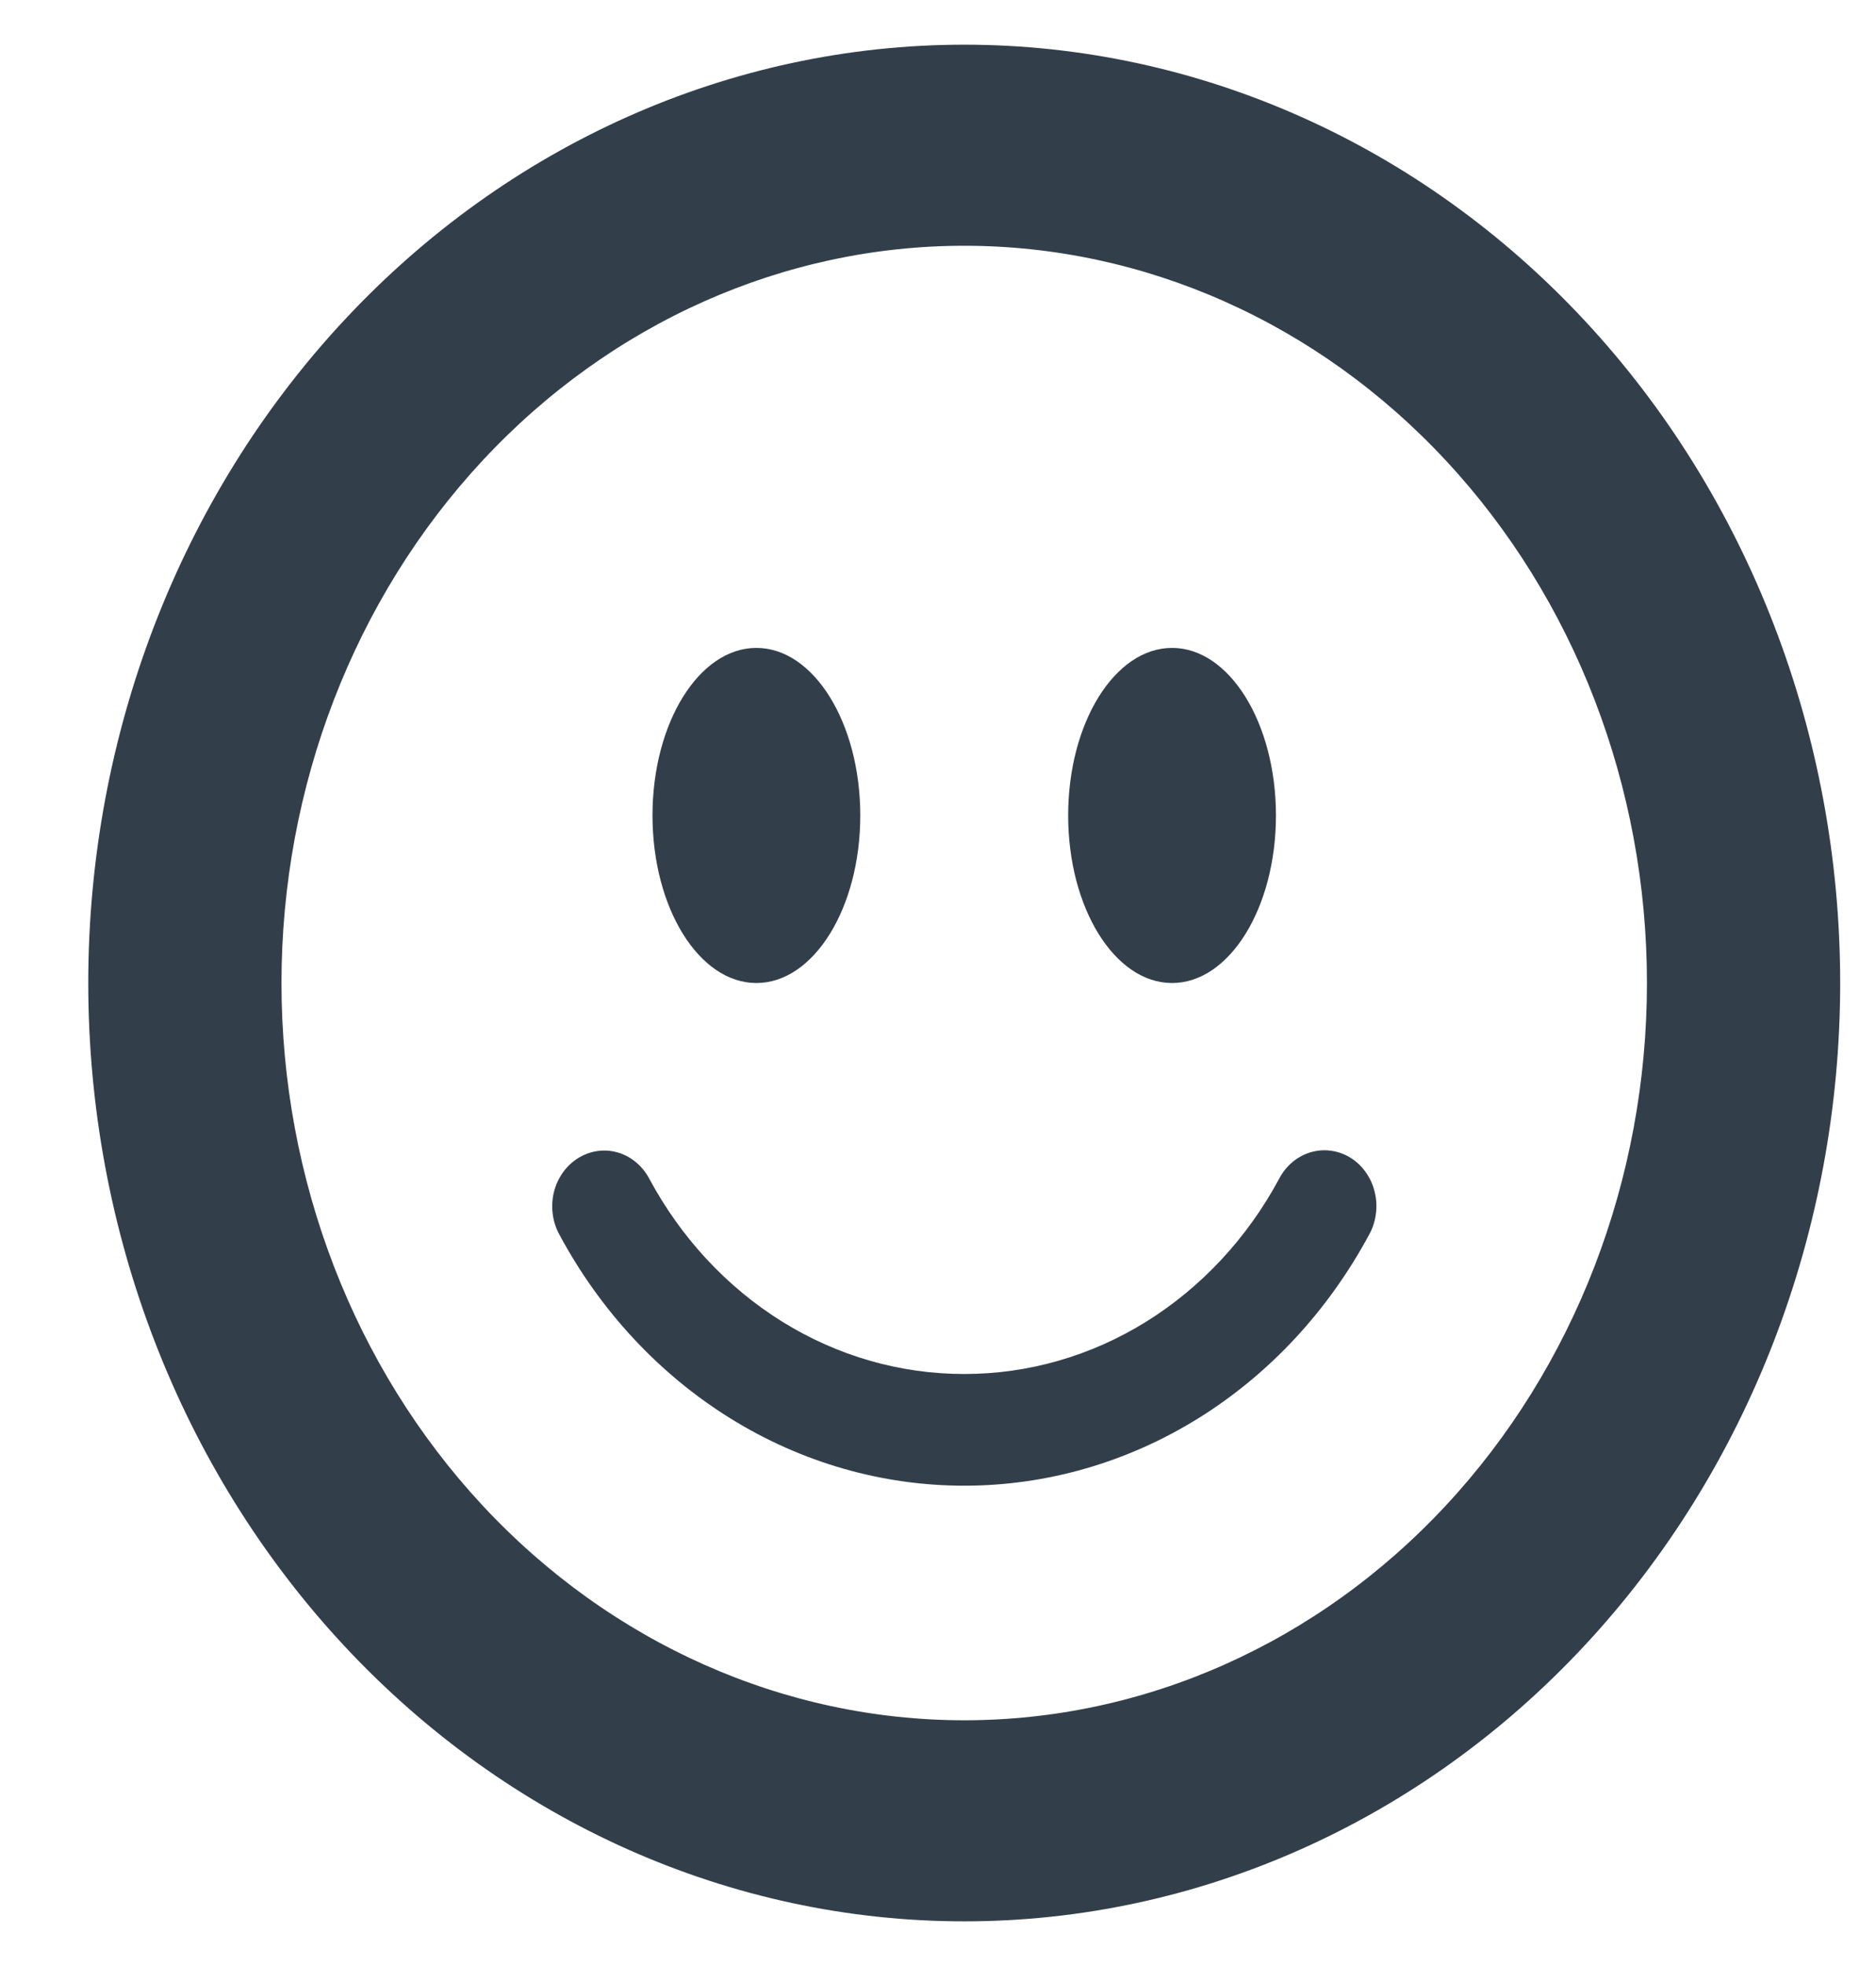 <svg id="formatterSmile" width="21" height="22" viewBox="0 0 21 22" fill="none" xmlns="http://www.w3.org/2000/svg">
    <path d="M10.794 19.5C8.707 19.5 6.701 18.609 5.219 17.017C3.737 15.424 2.901 13.26 2.901 11C2.901 8.74 3.737 6.576 5.219 4.983C6.701 3.391 8.707 2.5 10.794 2.5C12.881 2.5 14.887 3.391 16.368 4.983C17.851 6.576 18.686 8.74 18.686 11C18.686 13.26 17.851 15.424 16.368 17.017C14.887 18.609 12.881 19.5 10.794 19.5ZM10.794 21.25C13.334 21.25 15.767 20.165 17.557 18.241C19.347 16.318 20.349 13.713 20.349 11C20.349 8.287 19.347 5.682 17.557 3.759C15.767 1.835 13.334 0.75 10.794 0.75C8.254 0.75 5.821 1.835 4.031 3.759C2.241 5.682 1.238 8.287 1.238 11C1.238 13.713 2.241 16.318 4.031 18.241C5.821 20.165 8.254 21.25 10.794 21.25Z" fill="#323F4B" stroke="#323F4B" stroke-width="0.5"></path>
    <path d="M6.472 12.959C6.606 12.876 6.765 12.853 6.914 12.896C7.063 12.939 7.19 13.044 7.267 13.188C7.624 13.853 8.138 14.405 8.757 14.79C9.376 15.174 10.079 15.376 10.794 15.375C11.509 15.376 12.211 15.174 12.83 14.79C13.449 14.405 13.963 13.853 14.32 13.188C14.358 13.116 14.409 13.053 14.47 13.002C14.53 12.952 14.6 12.915 14.674 12.893C14.748 12.872 14.825 12.866 14.901 12.877C14.977 12.887 15.05 12.914 15.117 12.955C15.183 12.996 15.242 13.051 15.288 13.117C15.335 13.182 15.369 13.257 15.388 13.337C15.408 13.416 15.413 13.499 15.402 13.581C15.392 13.663 15.367 13.741 15.328 13.812C14.868 14.668 14.208 15.378 13.412 15.872C12.616 16.366 11.713 16.625 10.794 16.625C9.875 16.625 8.972 16.366 8.176 15.872C7.38 15.378 6.719 14.668 6.26 13.812C6.182 13.669 6.162 13.498 6.201 13.338C6.241 13.178 6.339 13.042 6.472 12.959ZM9.63 9.125C9.63 10.16 9.109 11 8.467 11C7.825 11 7.304 10.16 7.304 9.125C7.304 8.09 7.825 7.25 8.467 7.25C9.109 7.25 9.63 8.09 9.63 9.125ZM14.283 9.125C14.283 10.16 13.762 11 13.12 11C12.478 11 11.957 10.16 11.957 9.125C11.957 8.09 12.478 7.25 13.12 7.25C13.762 7.25 14.283 8.09 14.283 9.125Z" fill="#323F4B"></path>
    </svg>